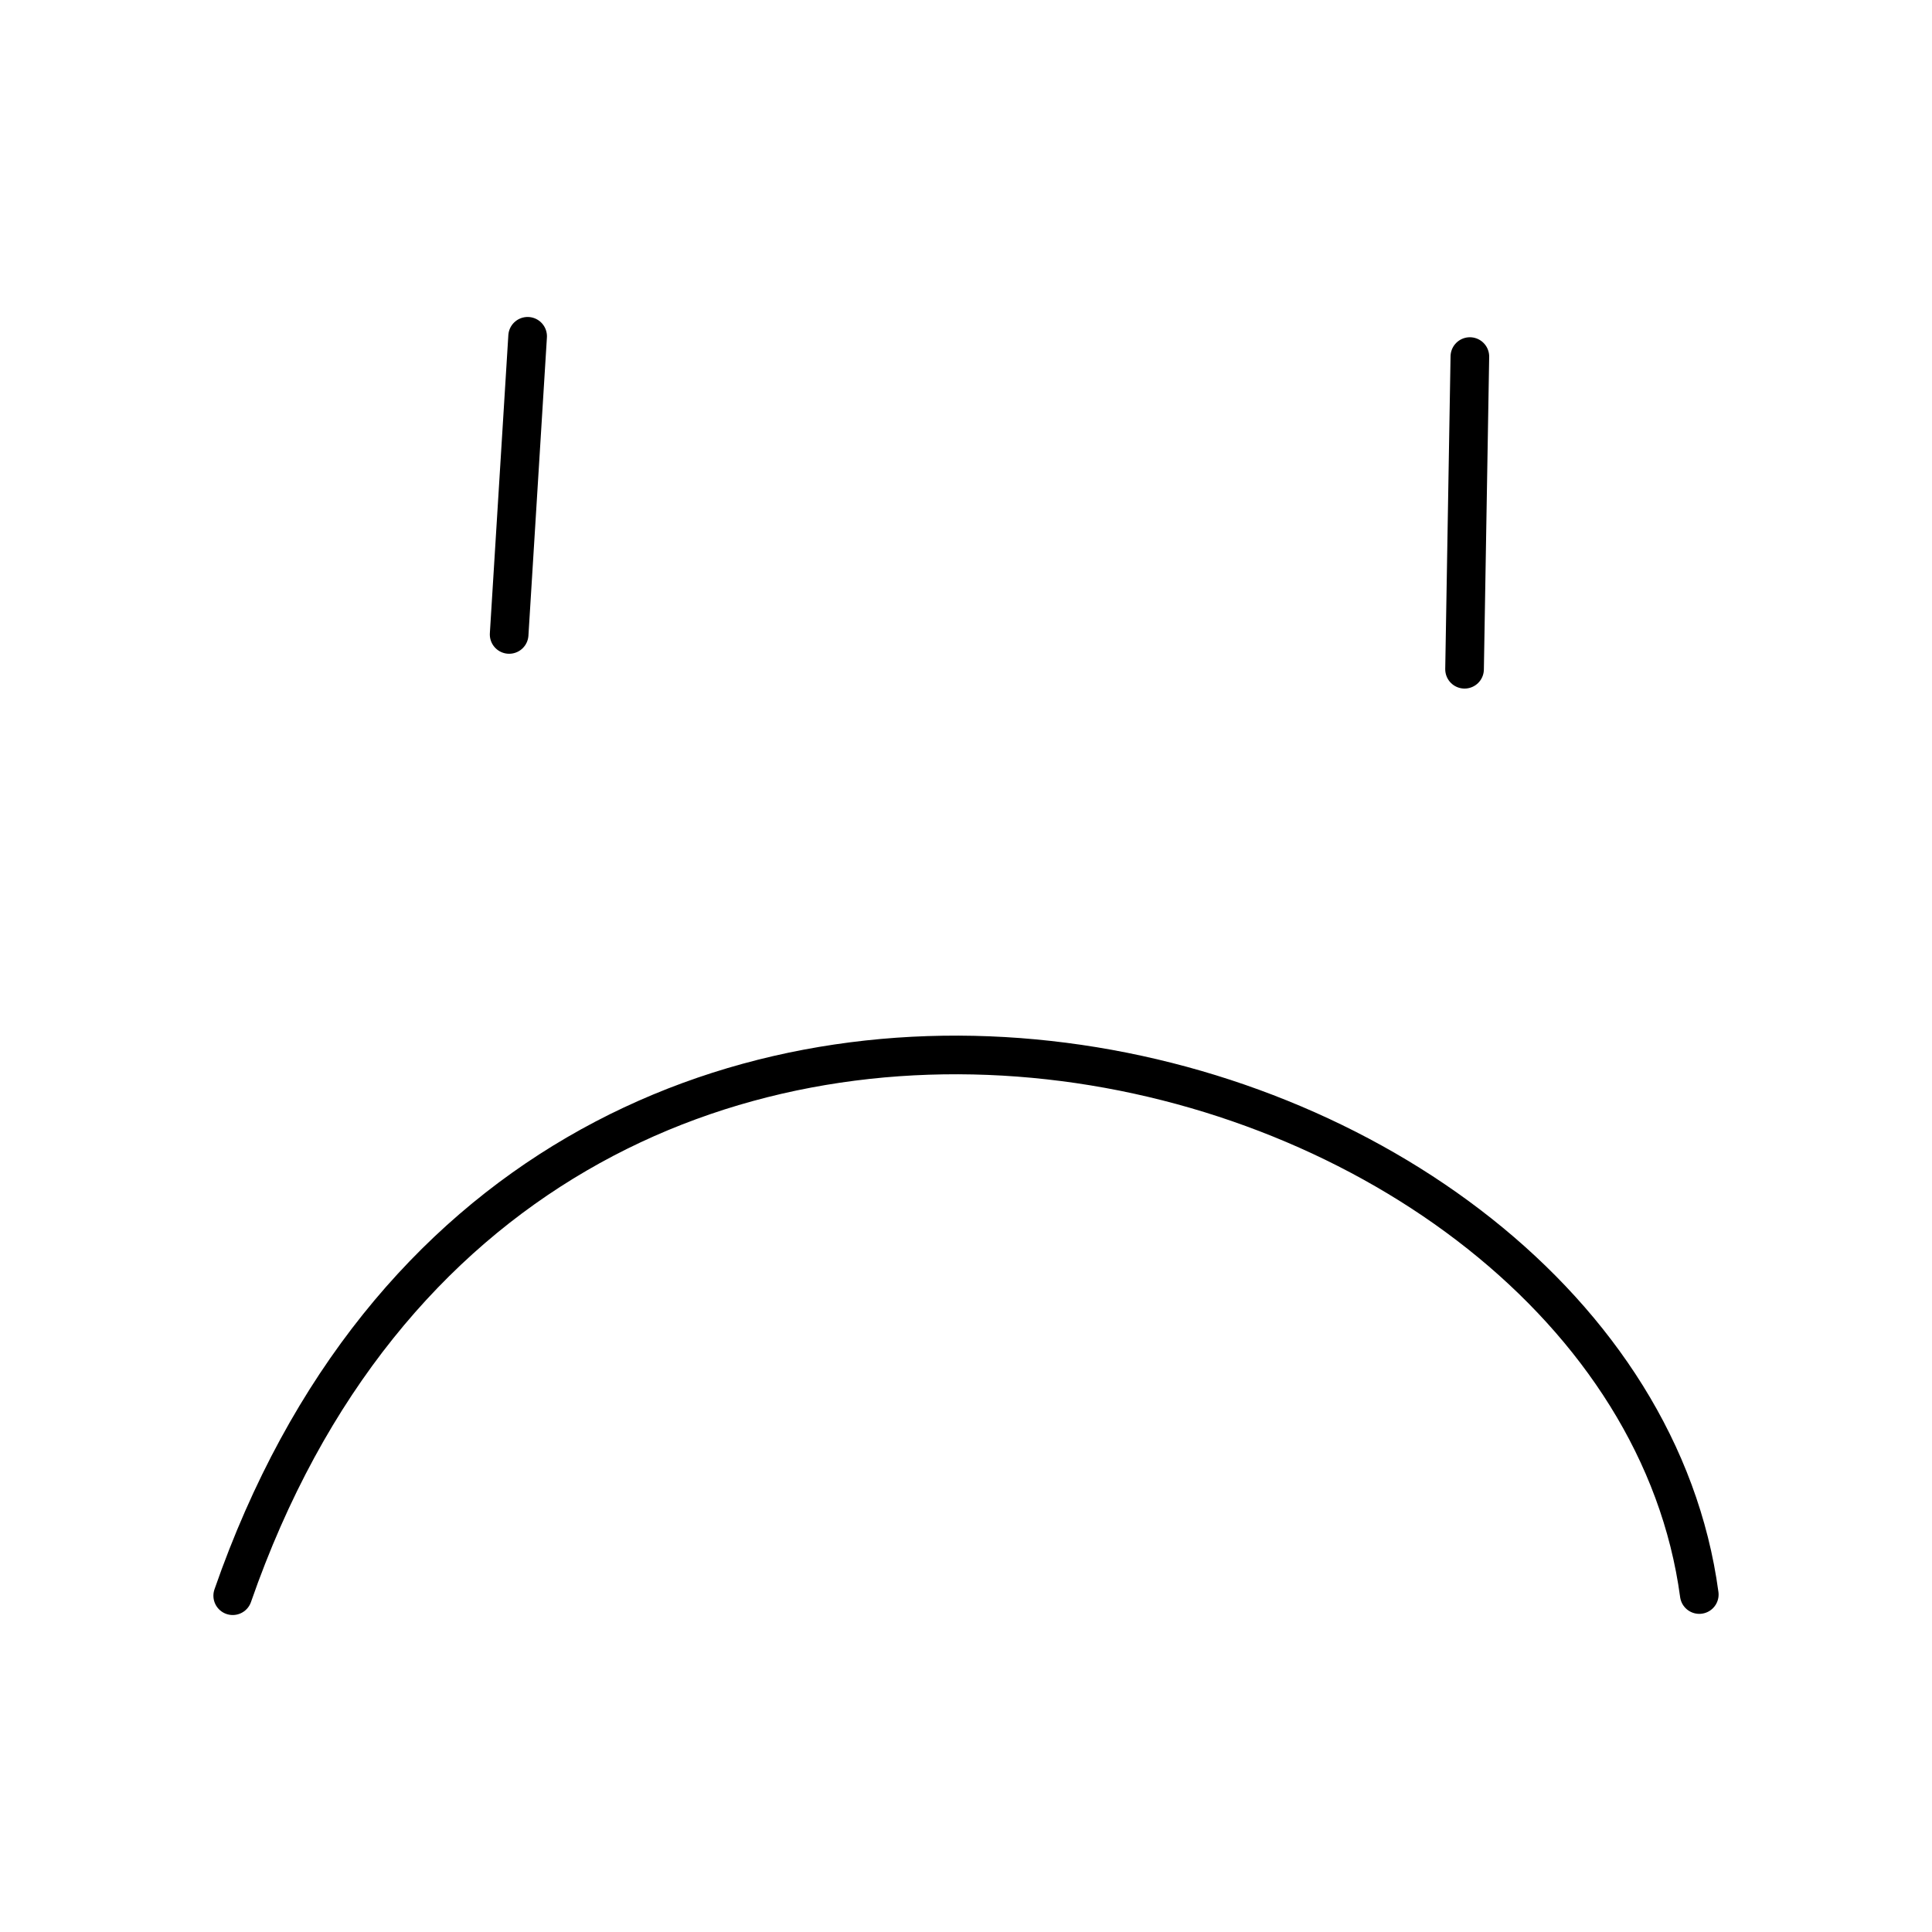 <svg xmlns="http://www.w3.org/2000/svg" width="200" height="200"  stroke="#000" stroke-width="4" stroke-linecap="round" xmlns:v="https://vecta.io/nano"><path d="M24.091 165.187c30.825-88.657 143.873-59.145 151.818-.121" fill="none"/><path d="M54.62 34.813l-1.914 30.864m99.454-28.765l-.55 32.368"/></svg>